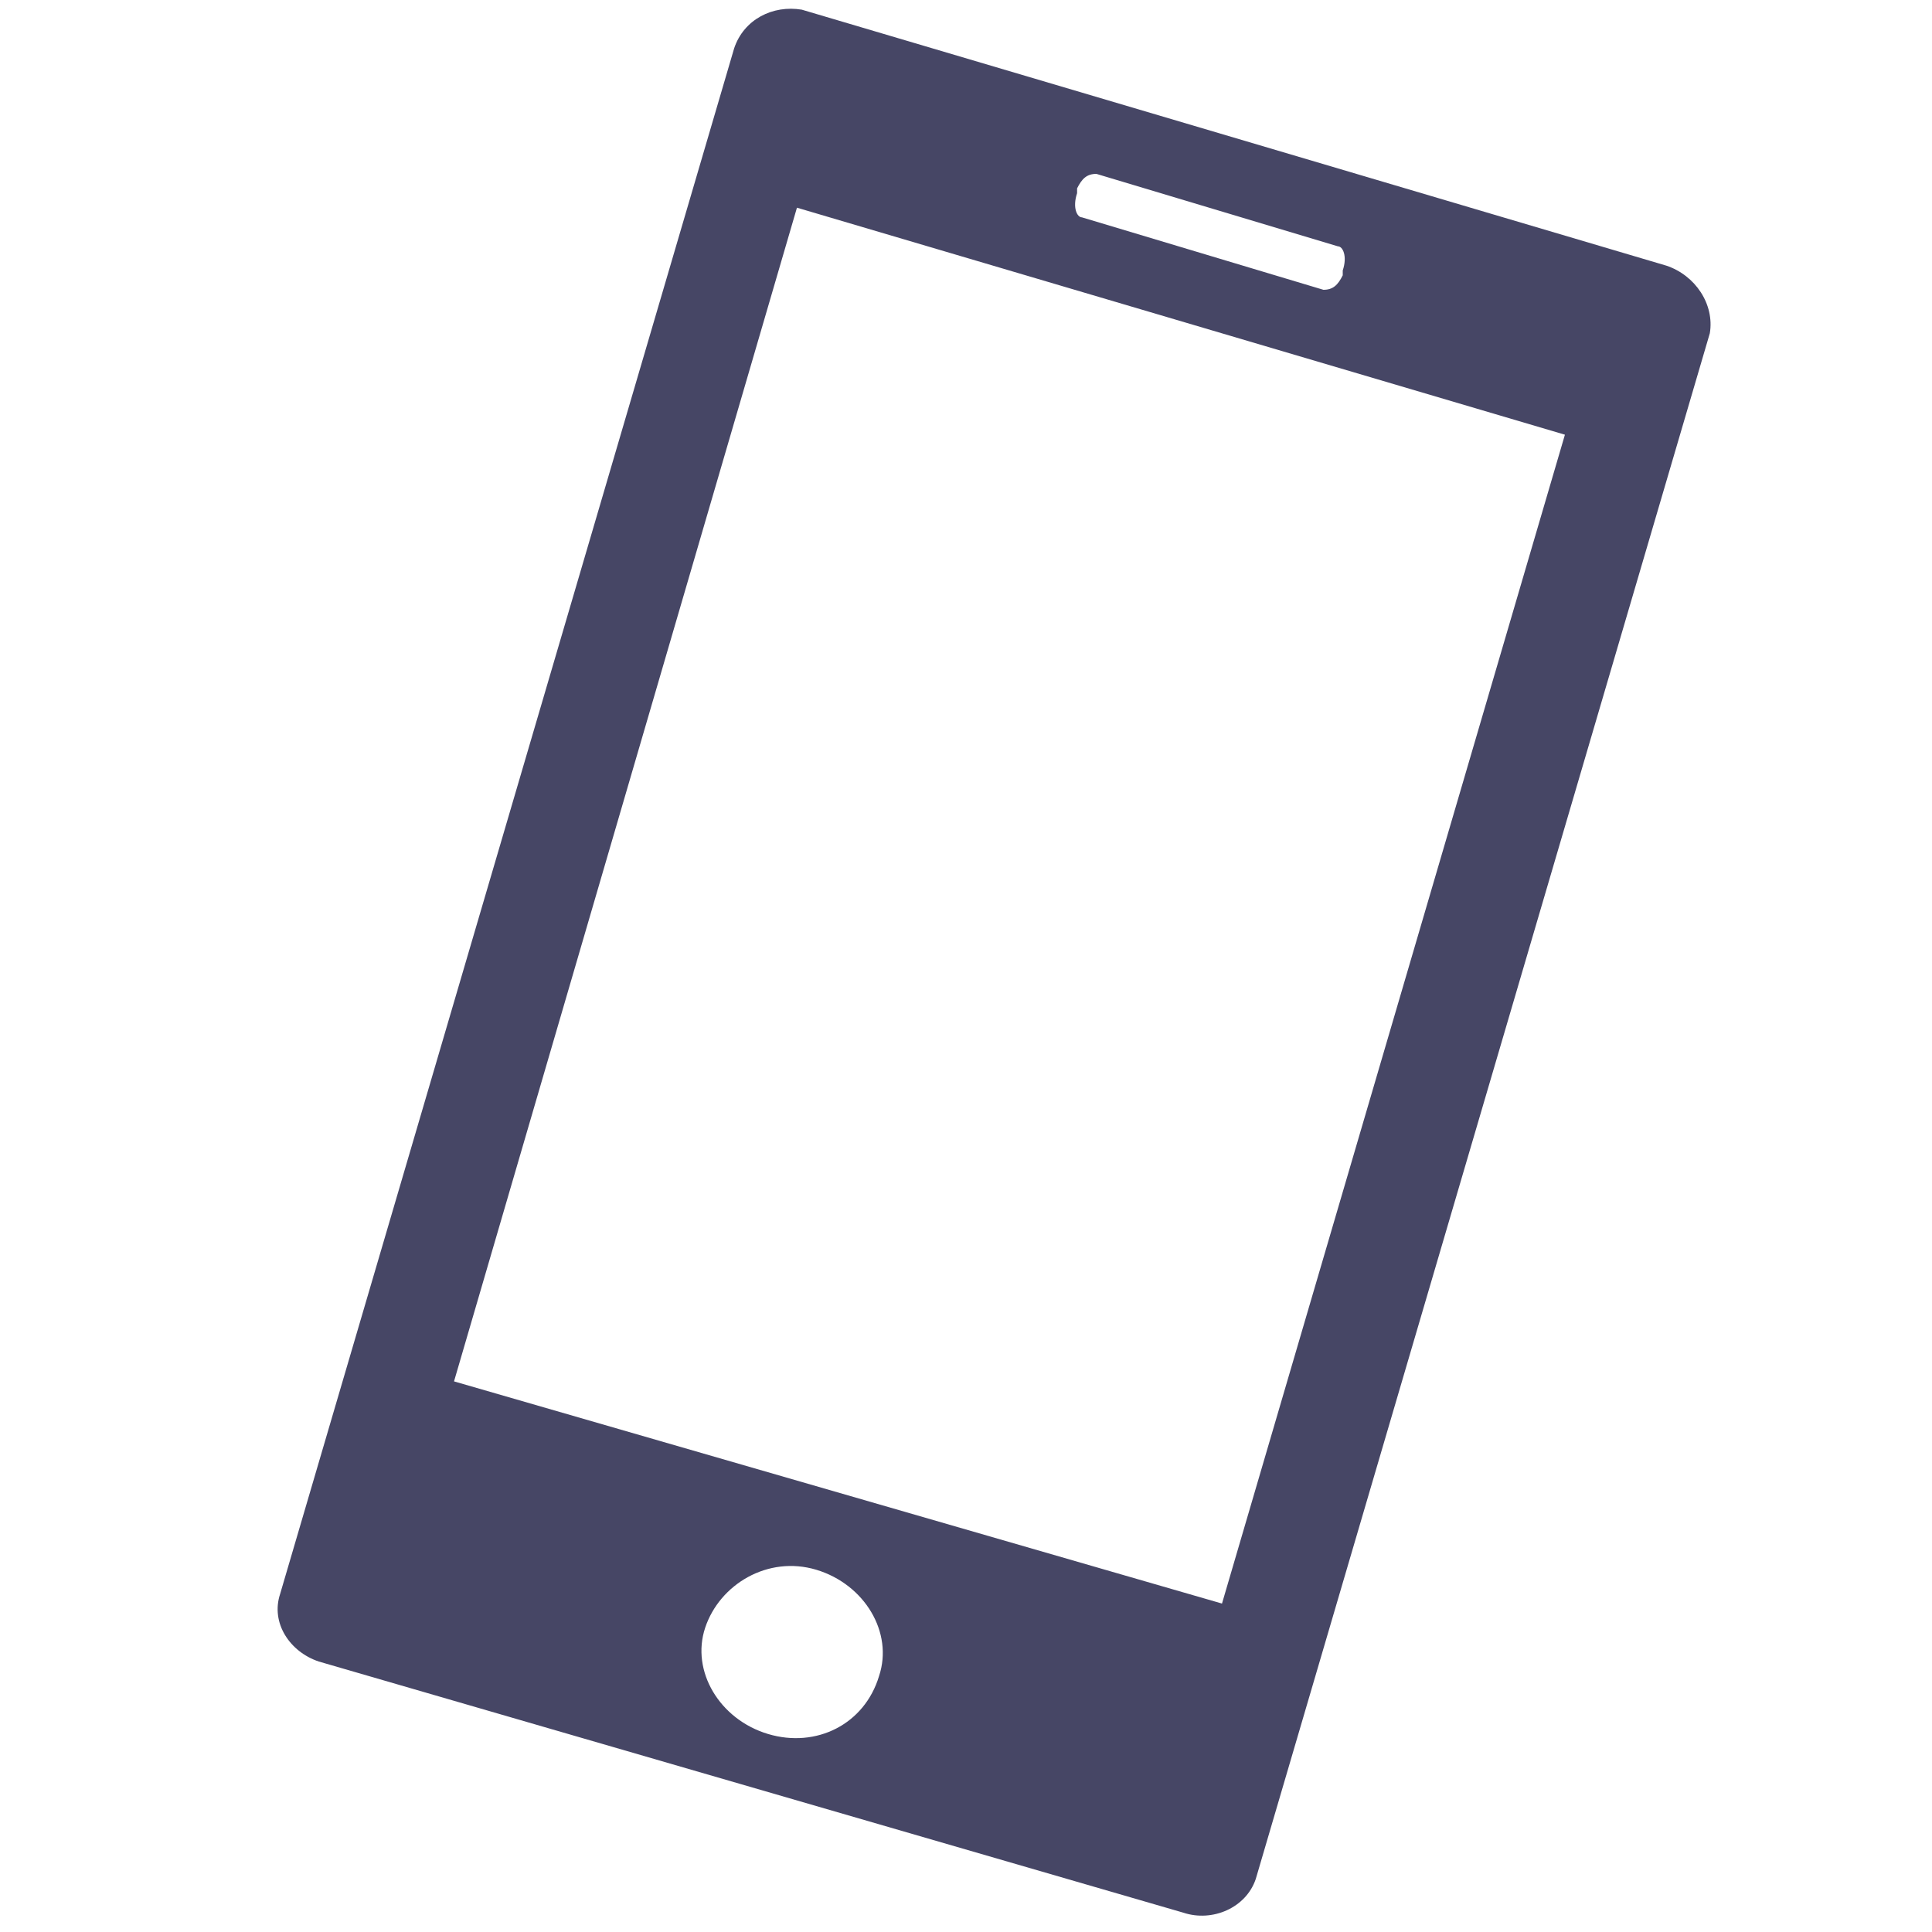 <?xml version="1.0" encoding="utf-8"?>
<!-- Generator: Adobe Illustrator 18.0.0, SVG Export Plug-In . SVG Version: 6.00 Build 0)  -->
<!DOCTYPE svg PUBLIC "-//W3C//DTD SVG 1.1//EN" "http://www.w3.org/Graphics/SVG/1.1/DTD/svg11.dtd">
<svg version="1.1" id="Lag_1" xmlns:x="http://ns.adobe.com/Extensibility/1.0/" xmlns:i="http://ns.adobe.com/AdobeIllustrator/10.0/" xmlns:graph="http://ns.adobe.com/Graphs/1.0/"
	 xmlns="http://www.w3.org/2000/svg" xmlns:xlink="http://www.w3.org/1999/xlink" x="0px" y="0px" width="40px" height="40px"
	 viewBox="0 0 40 40" enable-background="new 0 0 40 40" xml:space="preserve">
<g id="Lag_1_1_">
	<path fill="#464665" d="M34.5,5.5L16.6,0.2C16,0.1,15.4,0.4,15.2,1L5.8,33c-0.2,0.6,0.2,1.2,0.8,1.4l17.9,5.2
		c0.6,0.2,1.3-0.1,1.5-0.7l9.4-32C35.5,6.3,35.1,5.7,34.5,5.5z M22.3,3.9c0.1-0.2,0.2-0.3,0.4-0.3l5,1.5c0.1,0,0.2,0.2,0.1,0.5v0.1
		C27.7,5.9,27.6,6,27.4,6l-5-1.5c-0.1,0-0.2-0.2-0.1-0.5V3.9z M15.9,35.9c-1-0.3-1.6-1.3-1.3-2.2s1.3-1.5,2.3-1.2s1.6,1.3,1.3,2.2
		C17.9,35.7,16.9,36.2,15.9,35.9z M25.3,33.2L9.4,28.6l7.1-24.3L32.4,9L25.3,33.2z"/>
</g>
<g id="tekst">
</g>
</svg>
